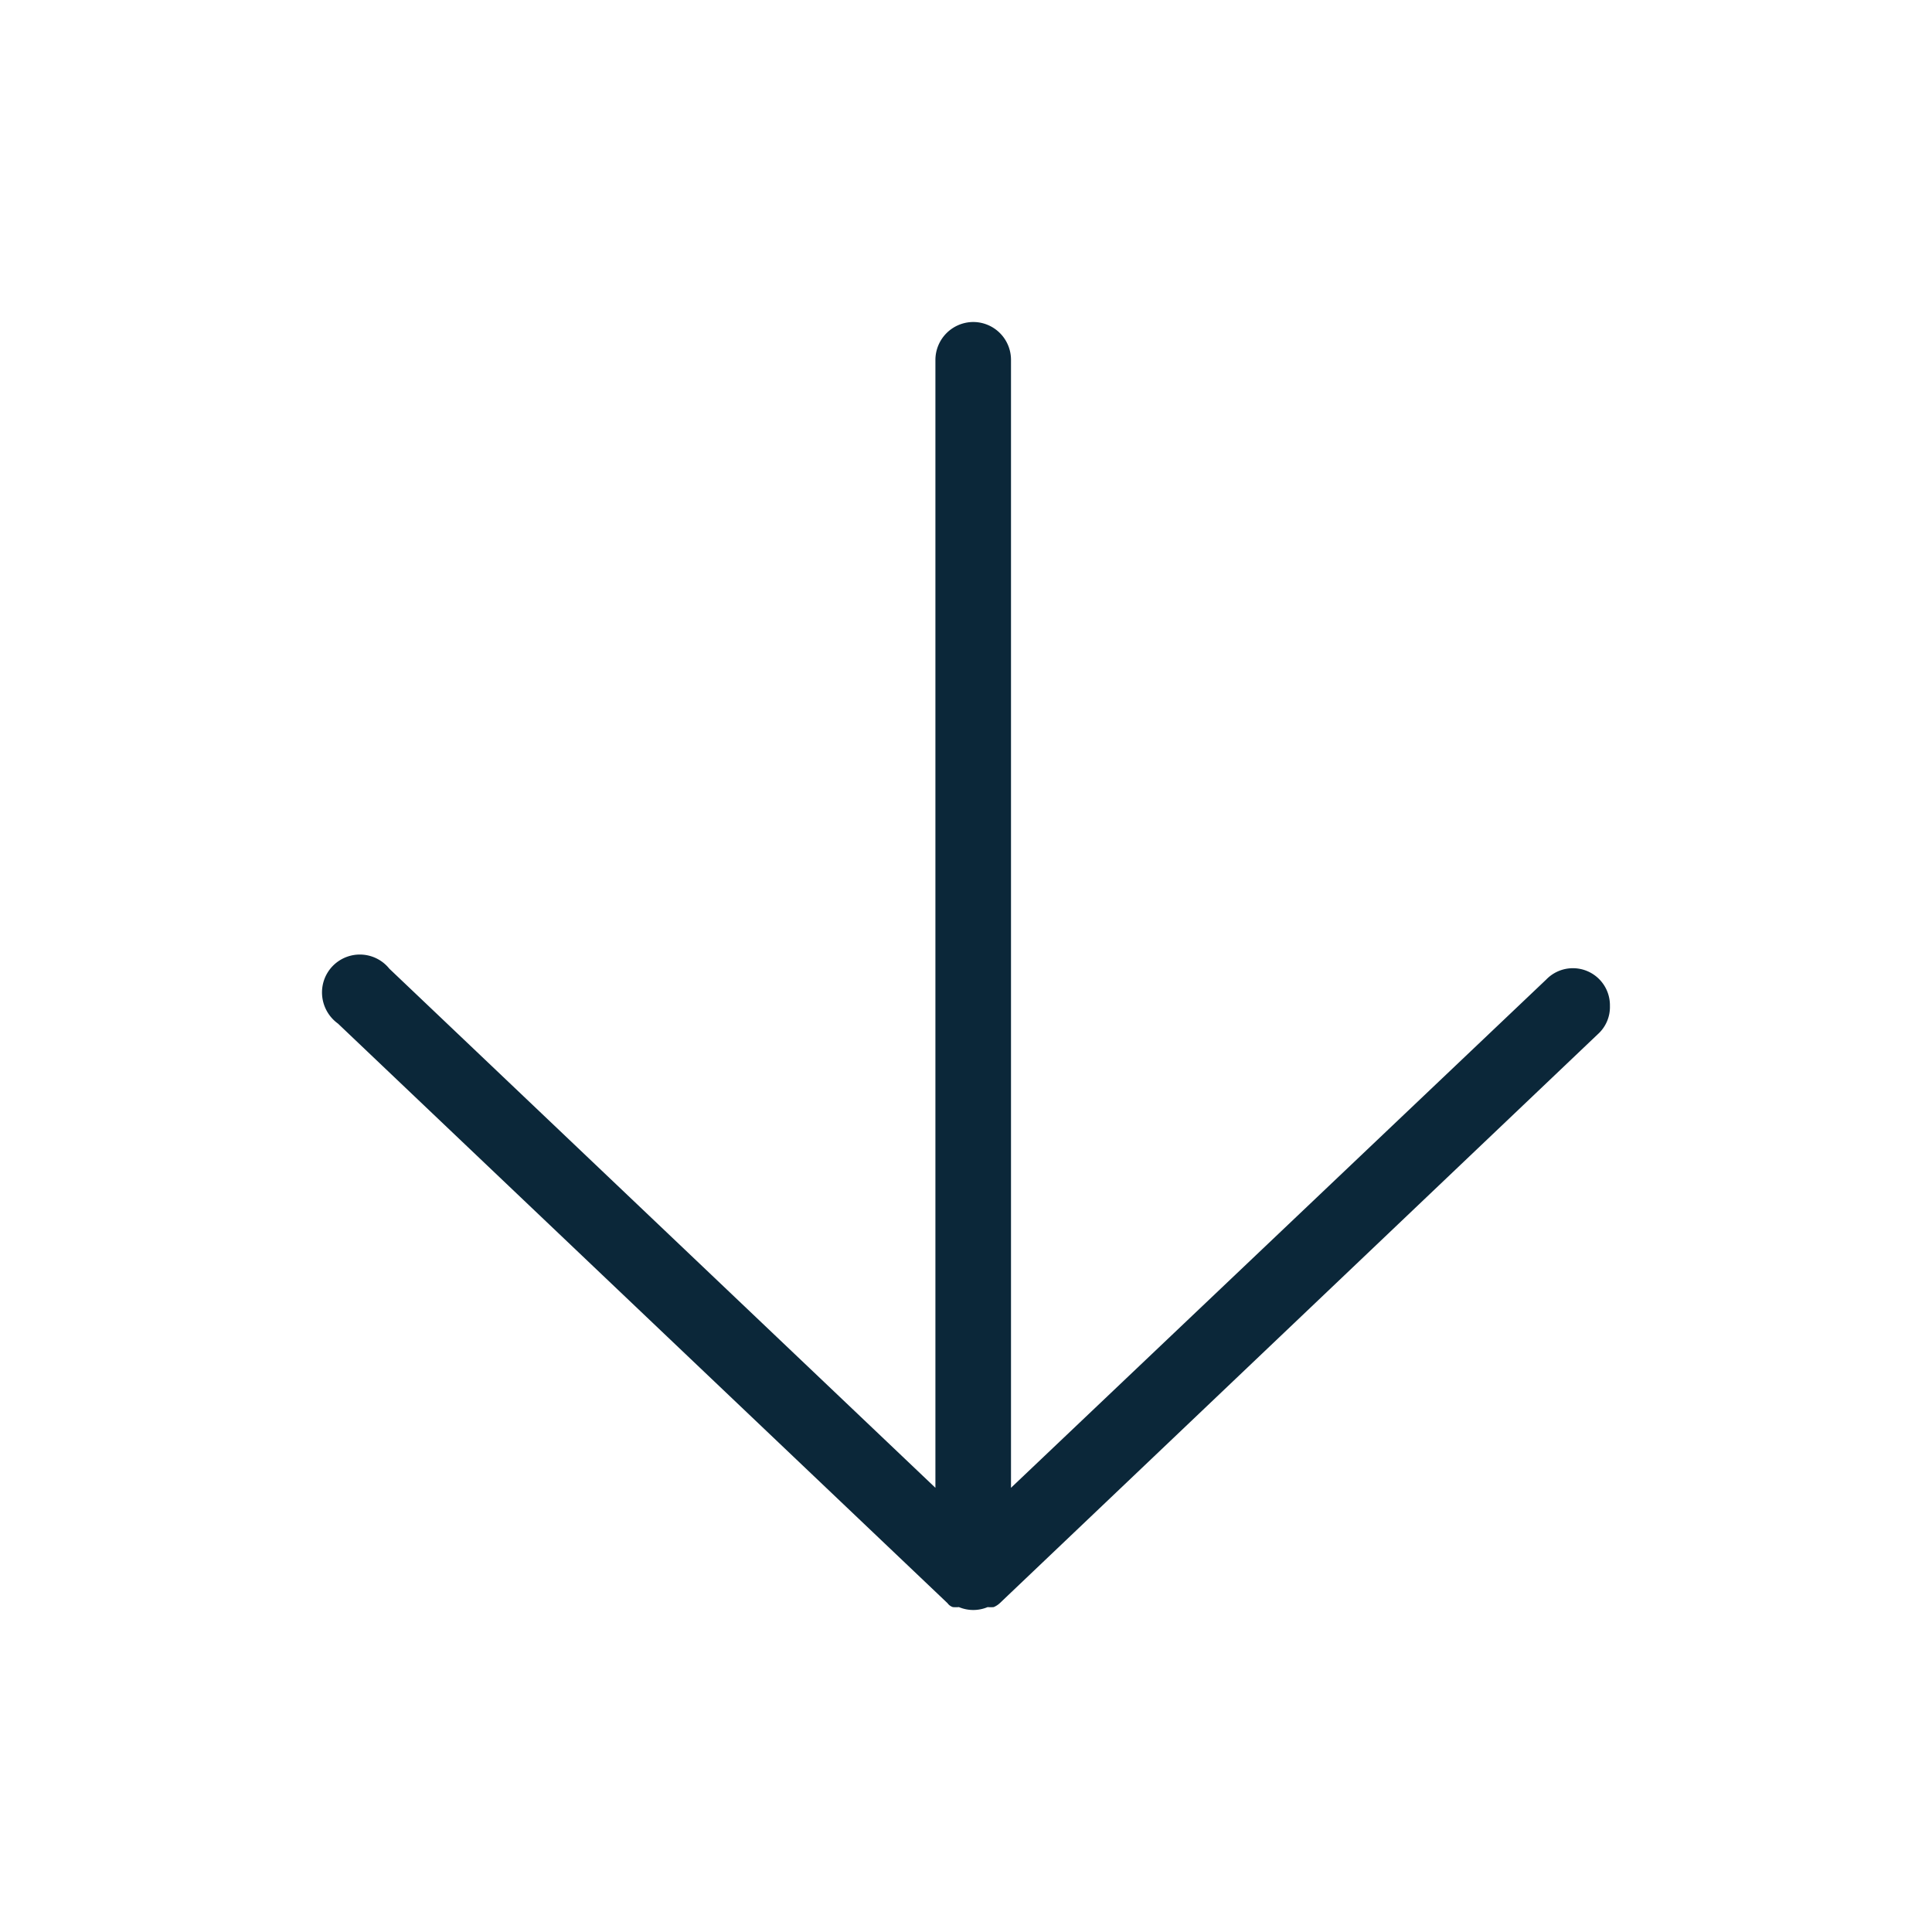 <svg xmlns="http://www.w3.org/2000/svg" width="24" height="24" fill="none"><path fill="#0B2739" d="M11.62 4.471v14.011l-6.783-6.448a.47.47 0 0 0-.829.208.477.477 0 0 0 .19.473l7.573 7.201a.128.128 0 0 0 .066.048.41.41 0 0 0 .075 0 .462.462 0 0 0 .357 0 .41.41 0 0 0 .075 0 .261.261 0 0 0 .075-.048l7.43-7.069a.453.453 0 0 0 .15-.35.46.46 0 0 0-.79-.33l-6.65 6.315V4.472a.47.47 0 0 0-.47-.472.472.472 0 0 0-.469.471c.003 0 .003 0 0 0"/></svg>